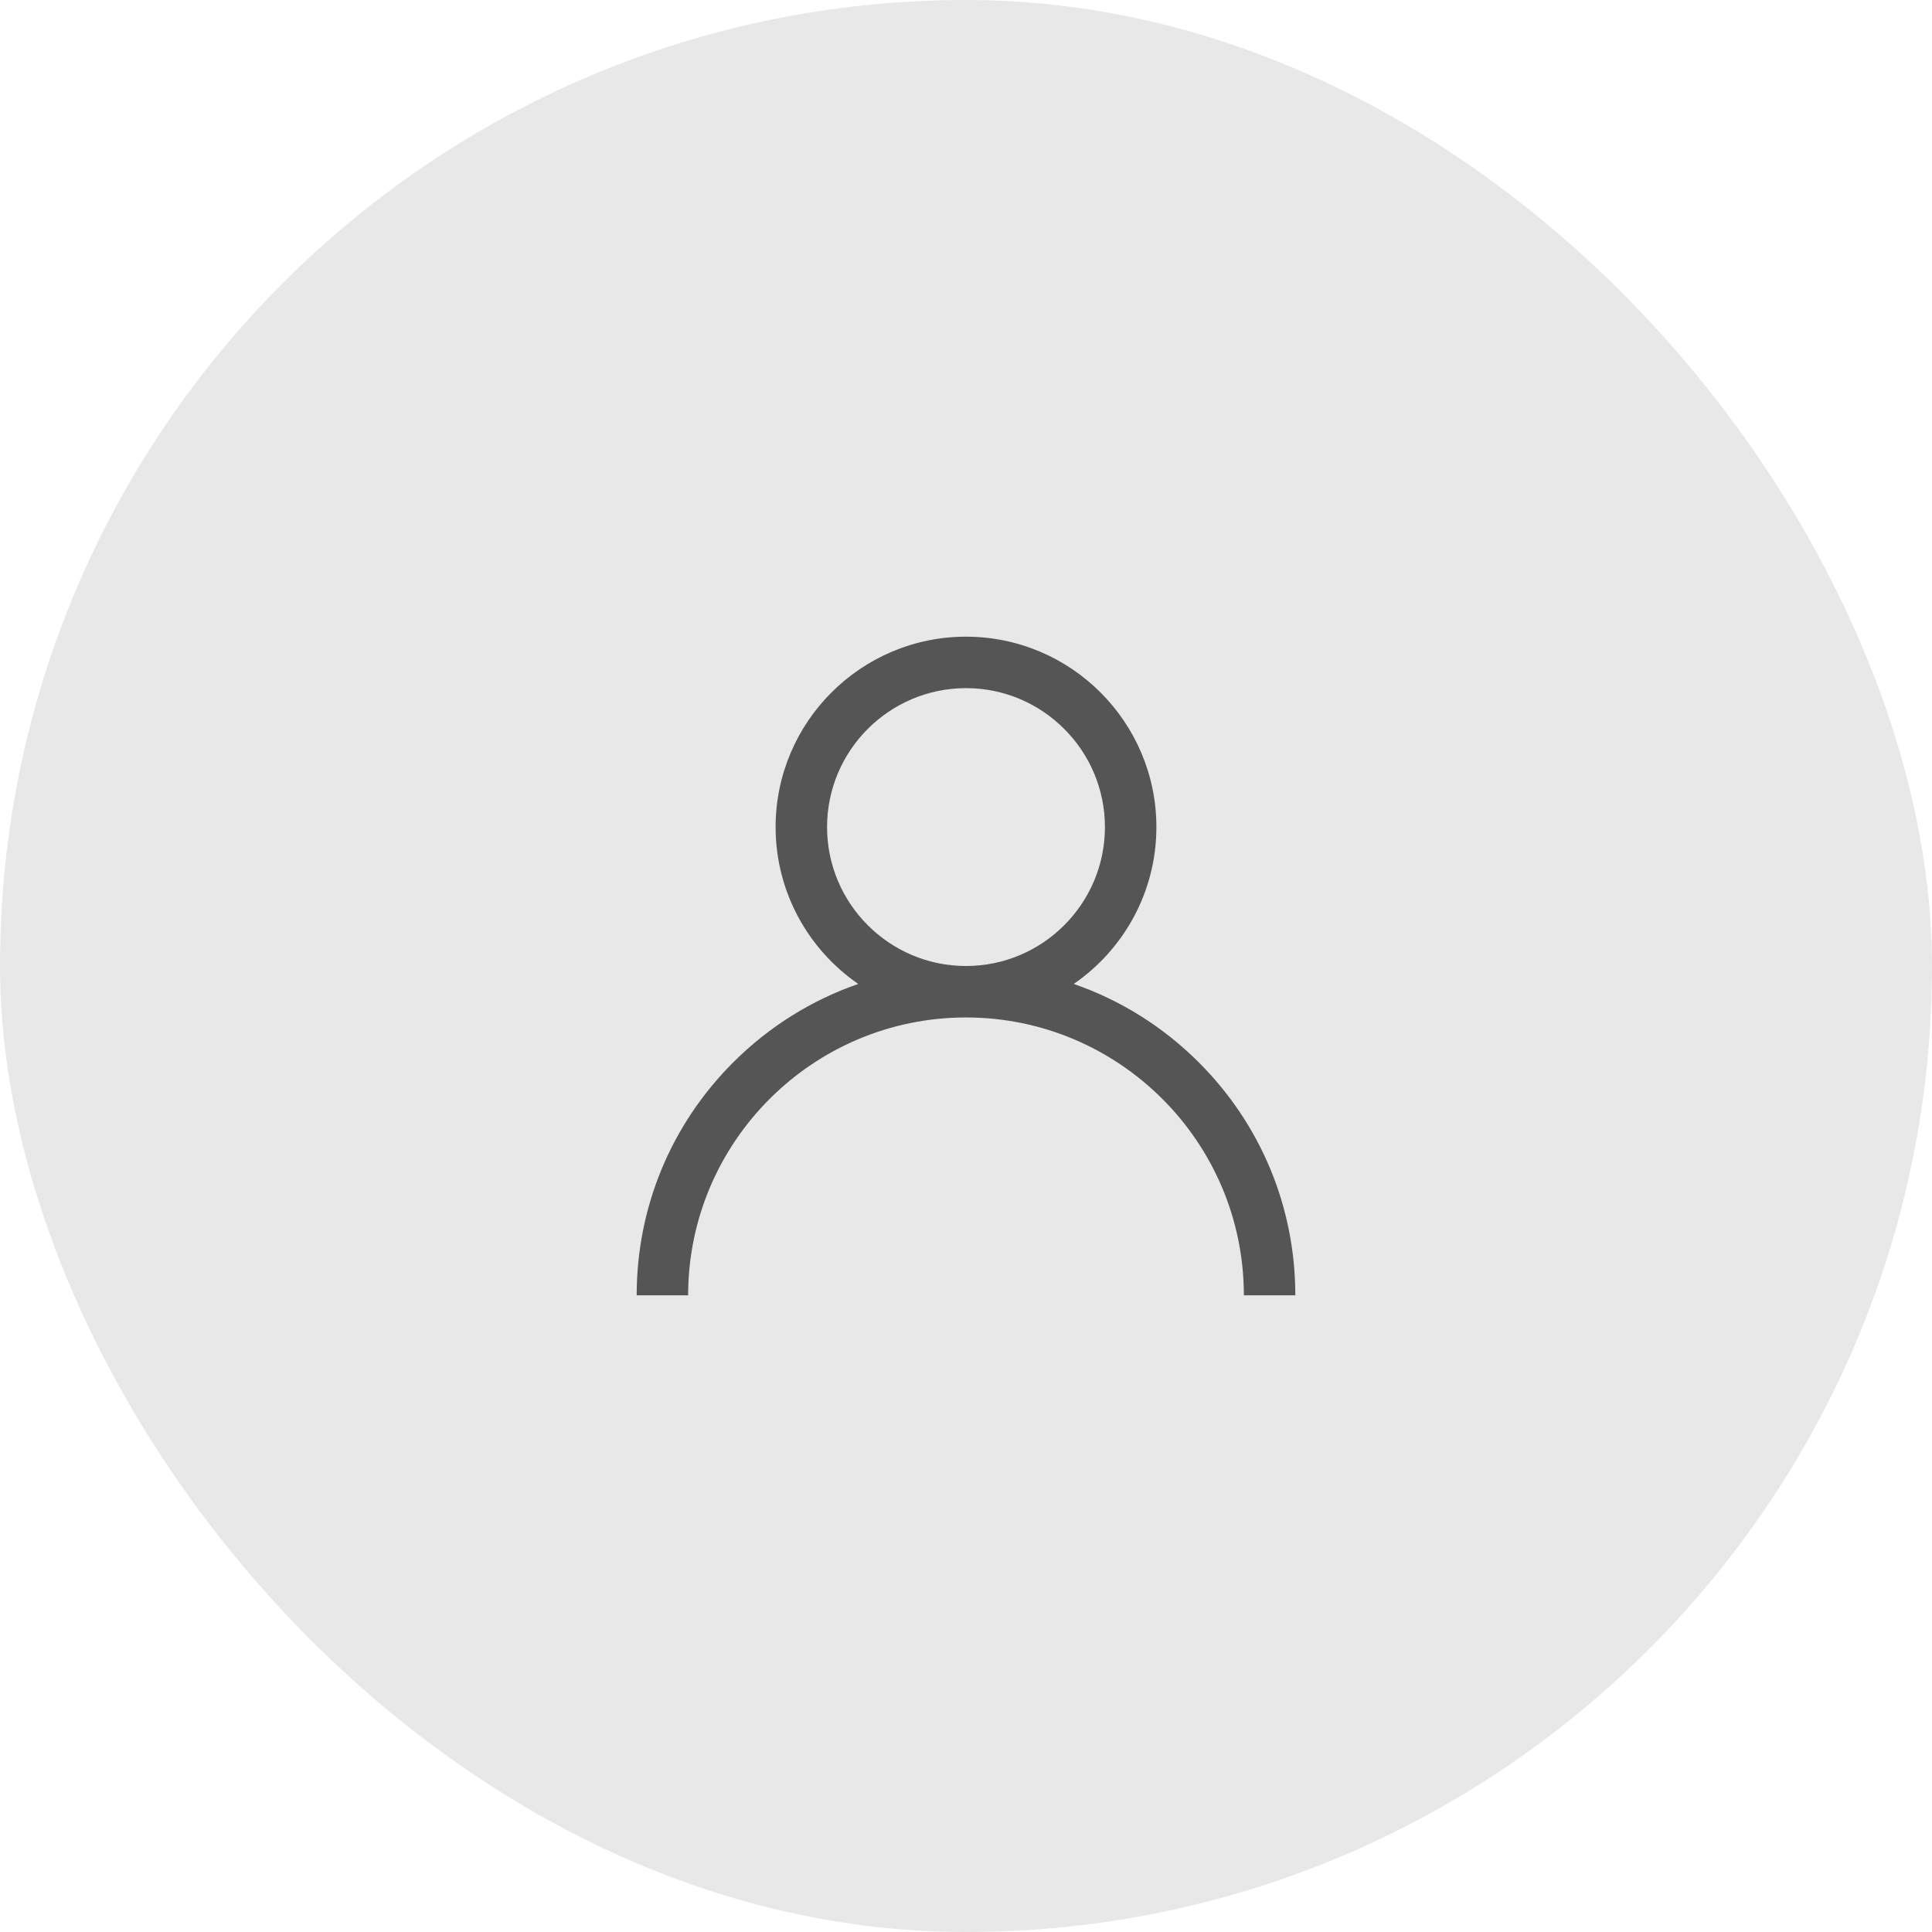 <svg width="88" height="88" viewBox="0 0 88 88" fill="none" xmlns="http://www.w3.org/2000/svg">
<rect width="88" height="88" rx="44" fill="#E8E8E8"/>
<path d="M54.607 48.393C52.973 46.76 51.028 45.55 48.907 44.818C51.179 43.253 52.672 40.634 52.672 37.672C52.672 32.89 48.782 29 44 29C39.218 29 35.328 32.89 35.328 37.672C35.328 40.634 36.821 43.253 39.093 44.818C36.972 45.55 35.027 46.76 33.393 48.393C30.56 51.227 29 54.993 29 59H31.344C31.344 52.021 37.021 46.344 44 46.344C50.979 46.344 56.656 52.021 56.656 59H59C59 54.993 57.44 51.227 54.607 48.393ZM44 44C40.511 44 37.672 41.161 37.672 37.672C37.672 34.182 40.511 31.344 44 31.344C47.489 31.344 50.328 34.182 50.328 37.672C50.328 41.161 47.489 44 44 44Z" fill="#555555"/>
</svg>
